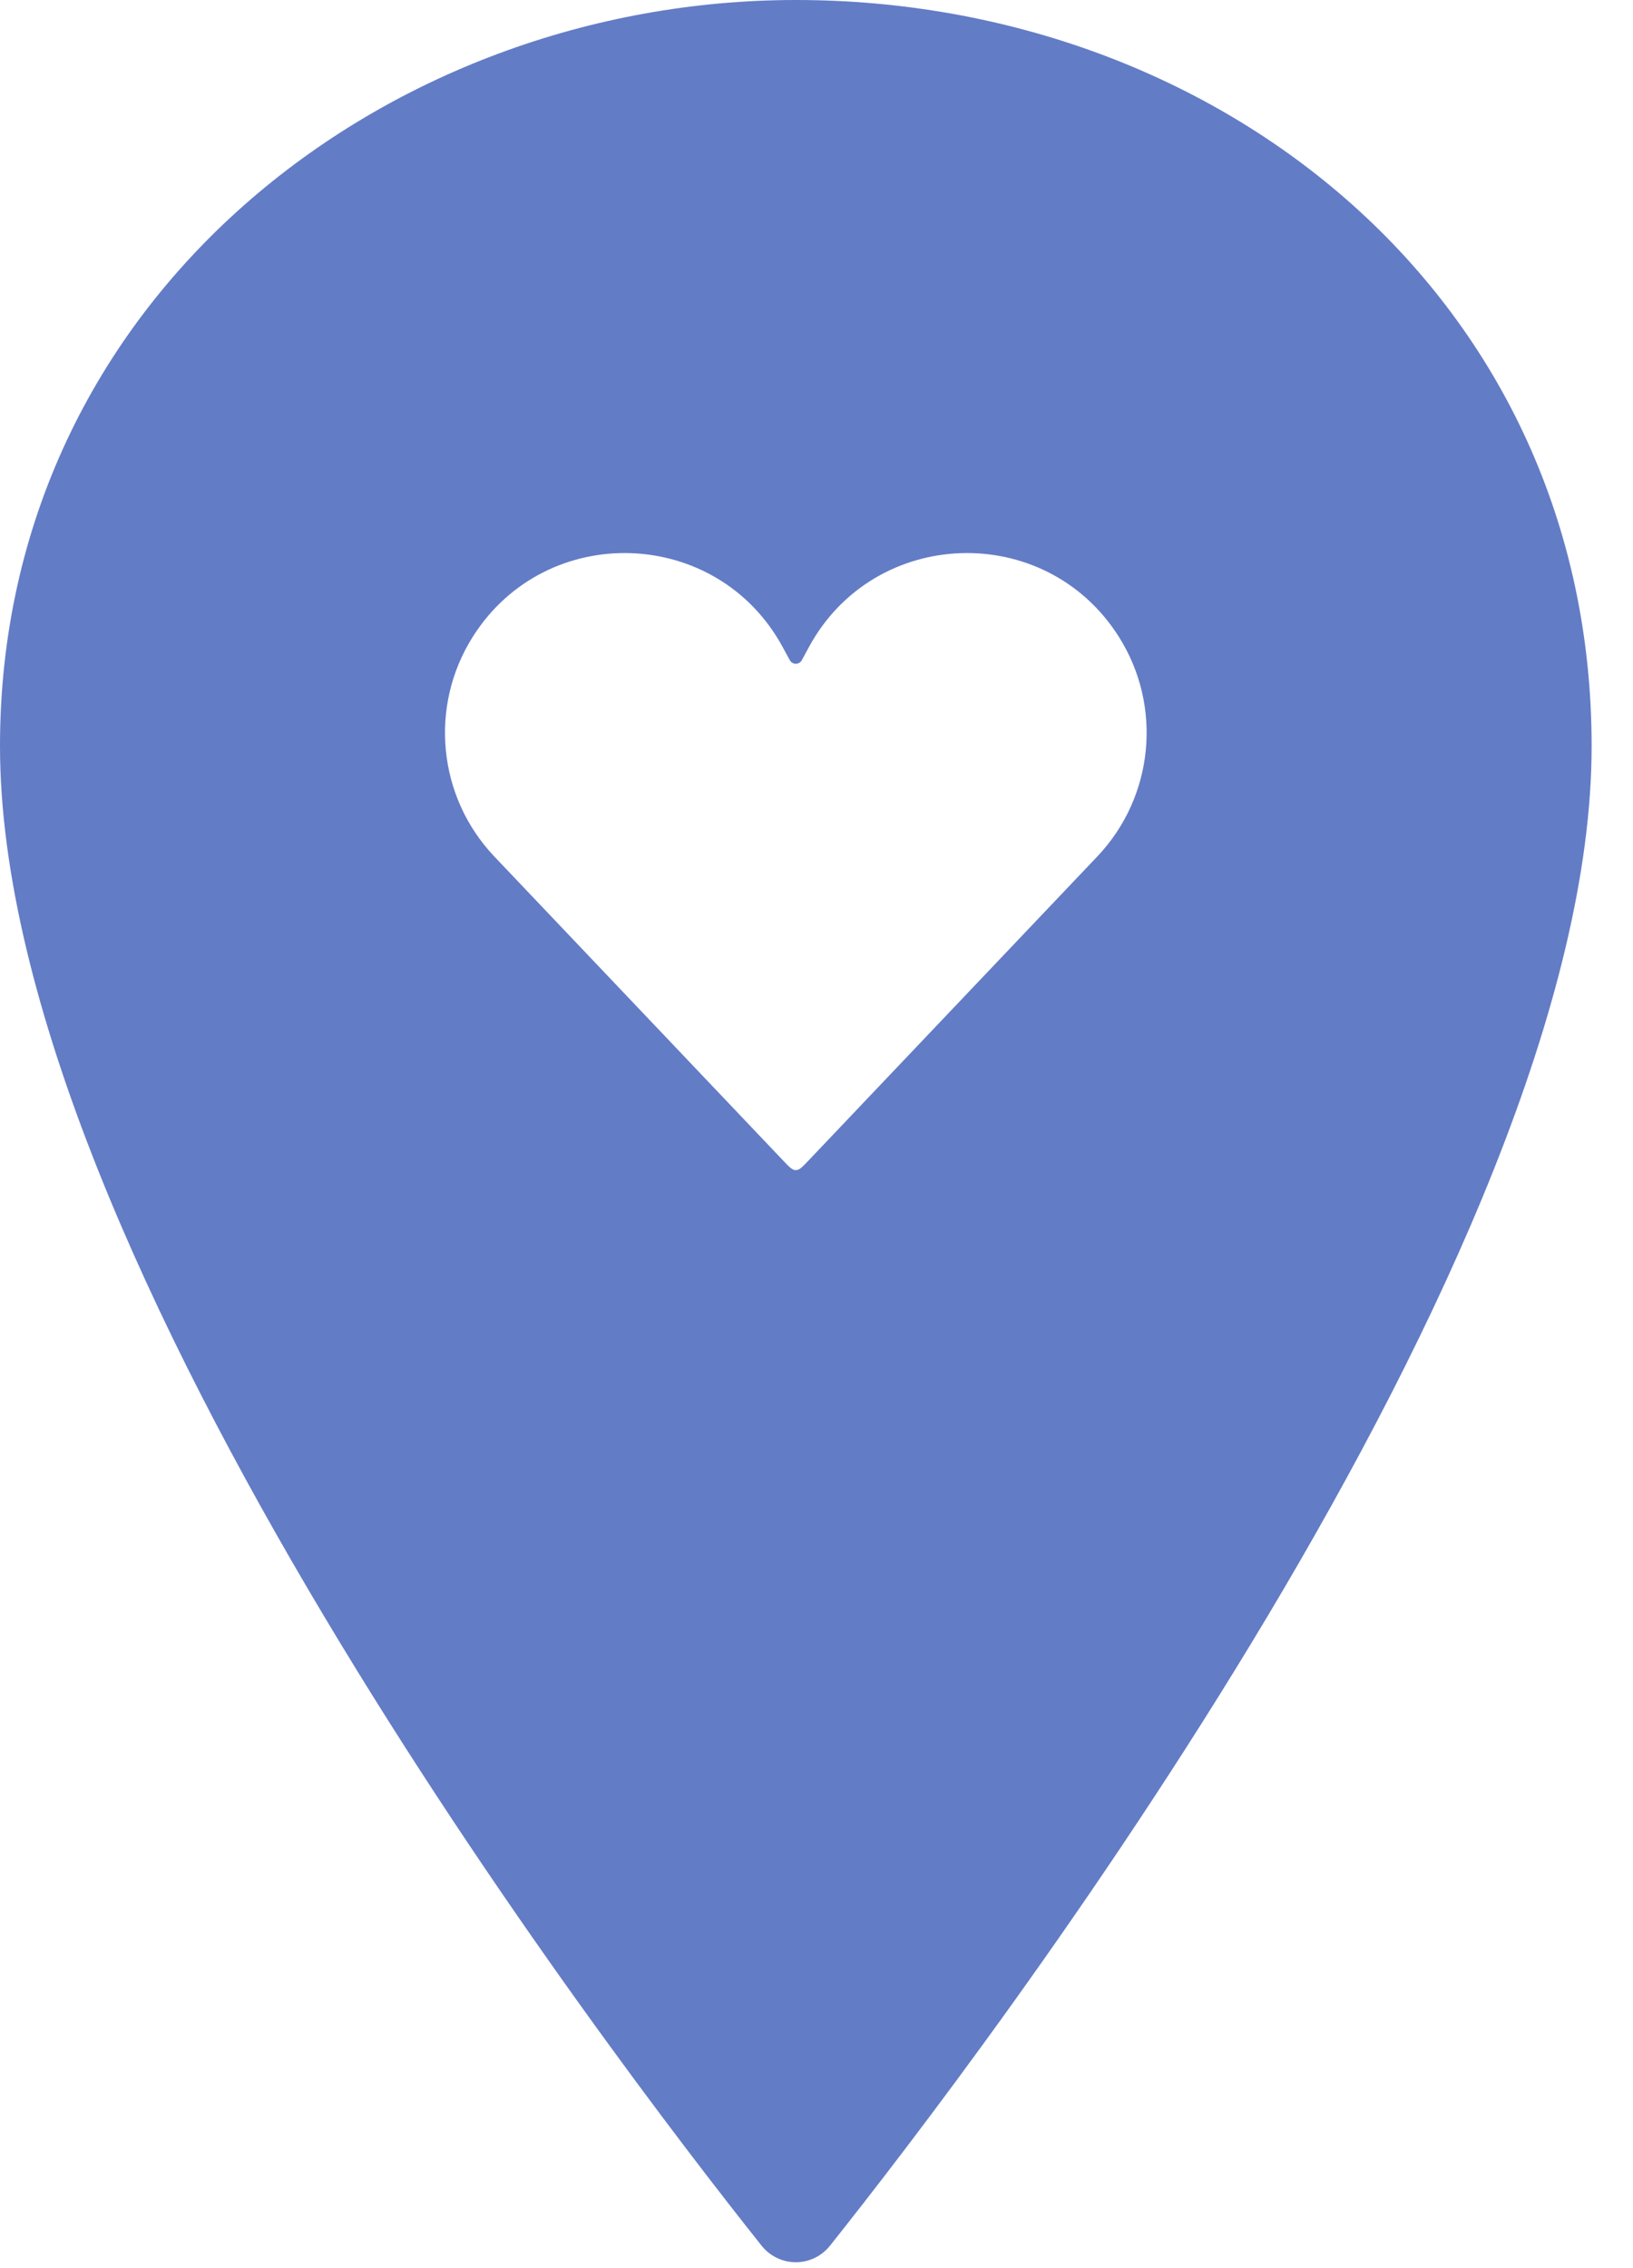 <svg width="36" height="50" viewBox="0 0 36 50" fill="none" xmlns="http://www.w3.org/2000/svg">
<path fill-rule="evenodd" clip-rule="evenodd" d="M18.3 49.502C21.663 45.276 35.088 27.7 35.088 16.447C35.088 6.579 26.901 0 17.544 0C8.501 0 0 6.579 0 16.447C0 27.7 13.425 45.276 16.787 49.502C17.177 49.992 17.911 49.992 18.3 49.502ZM17.28 25.6L10.899 18.883C9.649 17.567 9.453 15.568 10.425 14.034C12.043 11.479 15.812 11.606 17.254 14.264L17.407 14.545L17.415 14.559C17.473 14.657 17.614 14.657 17.673 14.559L17.681 14.545L17.833 14.264C19.276 11.606 23.045 11.479 24.663 14.034C25.635 15.568 25.439 17.567 24.188 18.883L17.808 25.6L17.808 25.6C17.684 25.73 17.622 25.795 17.544 25.795C17.466 25.795 17.404 25.73 17.28 25.6L17.28 25.6Z" fill="#637CC6"/>
</svg>
